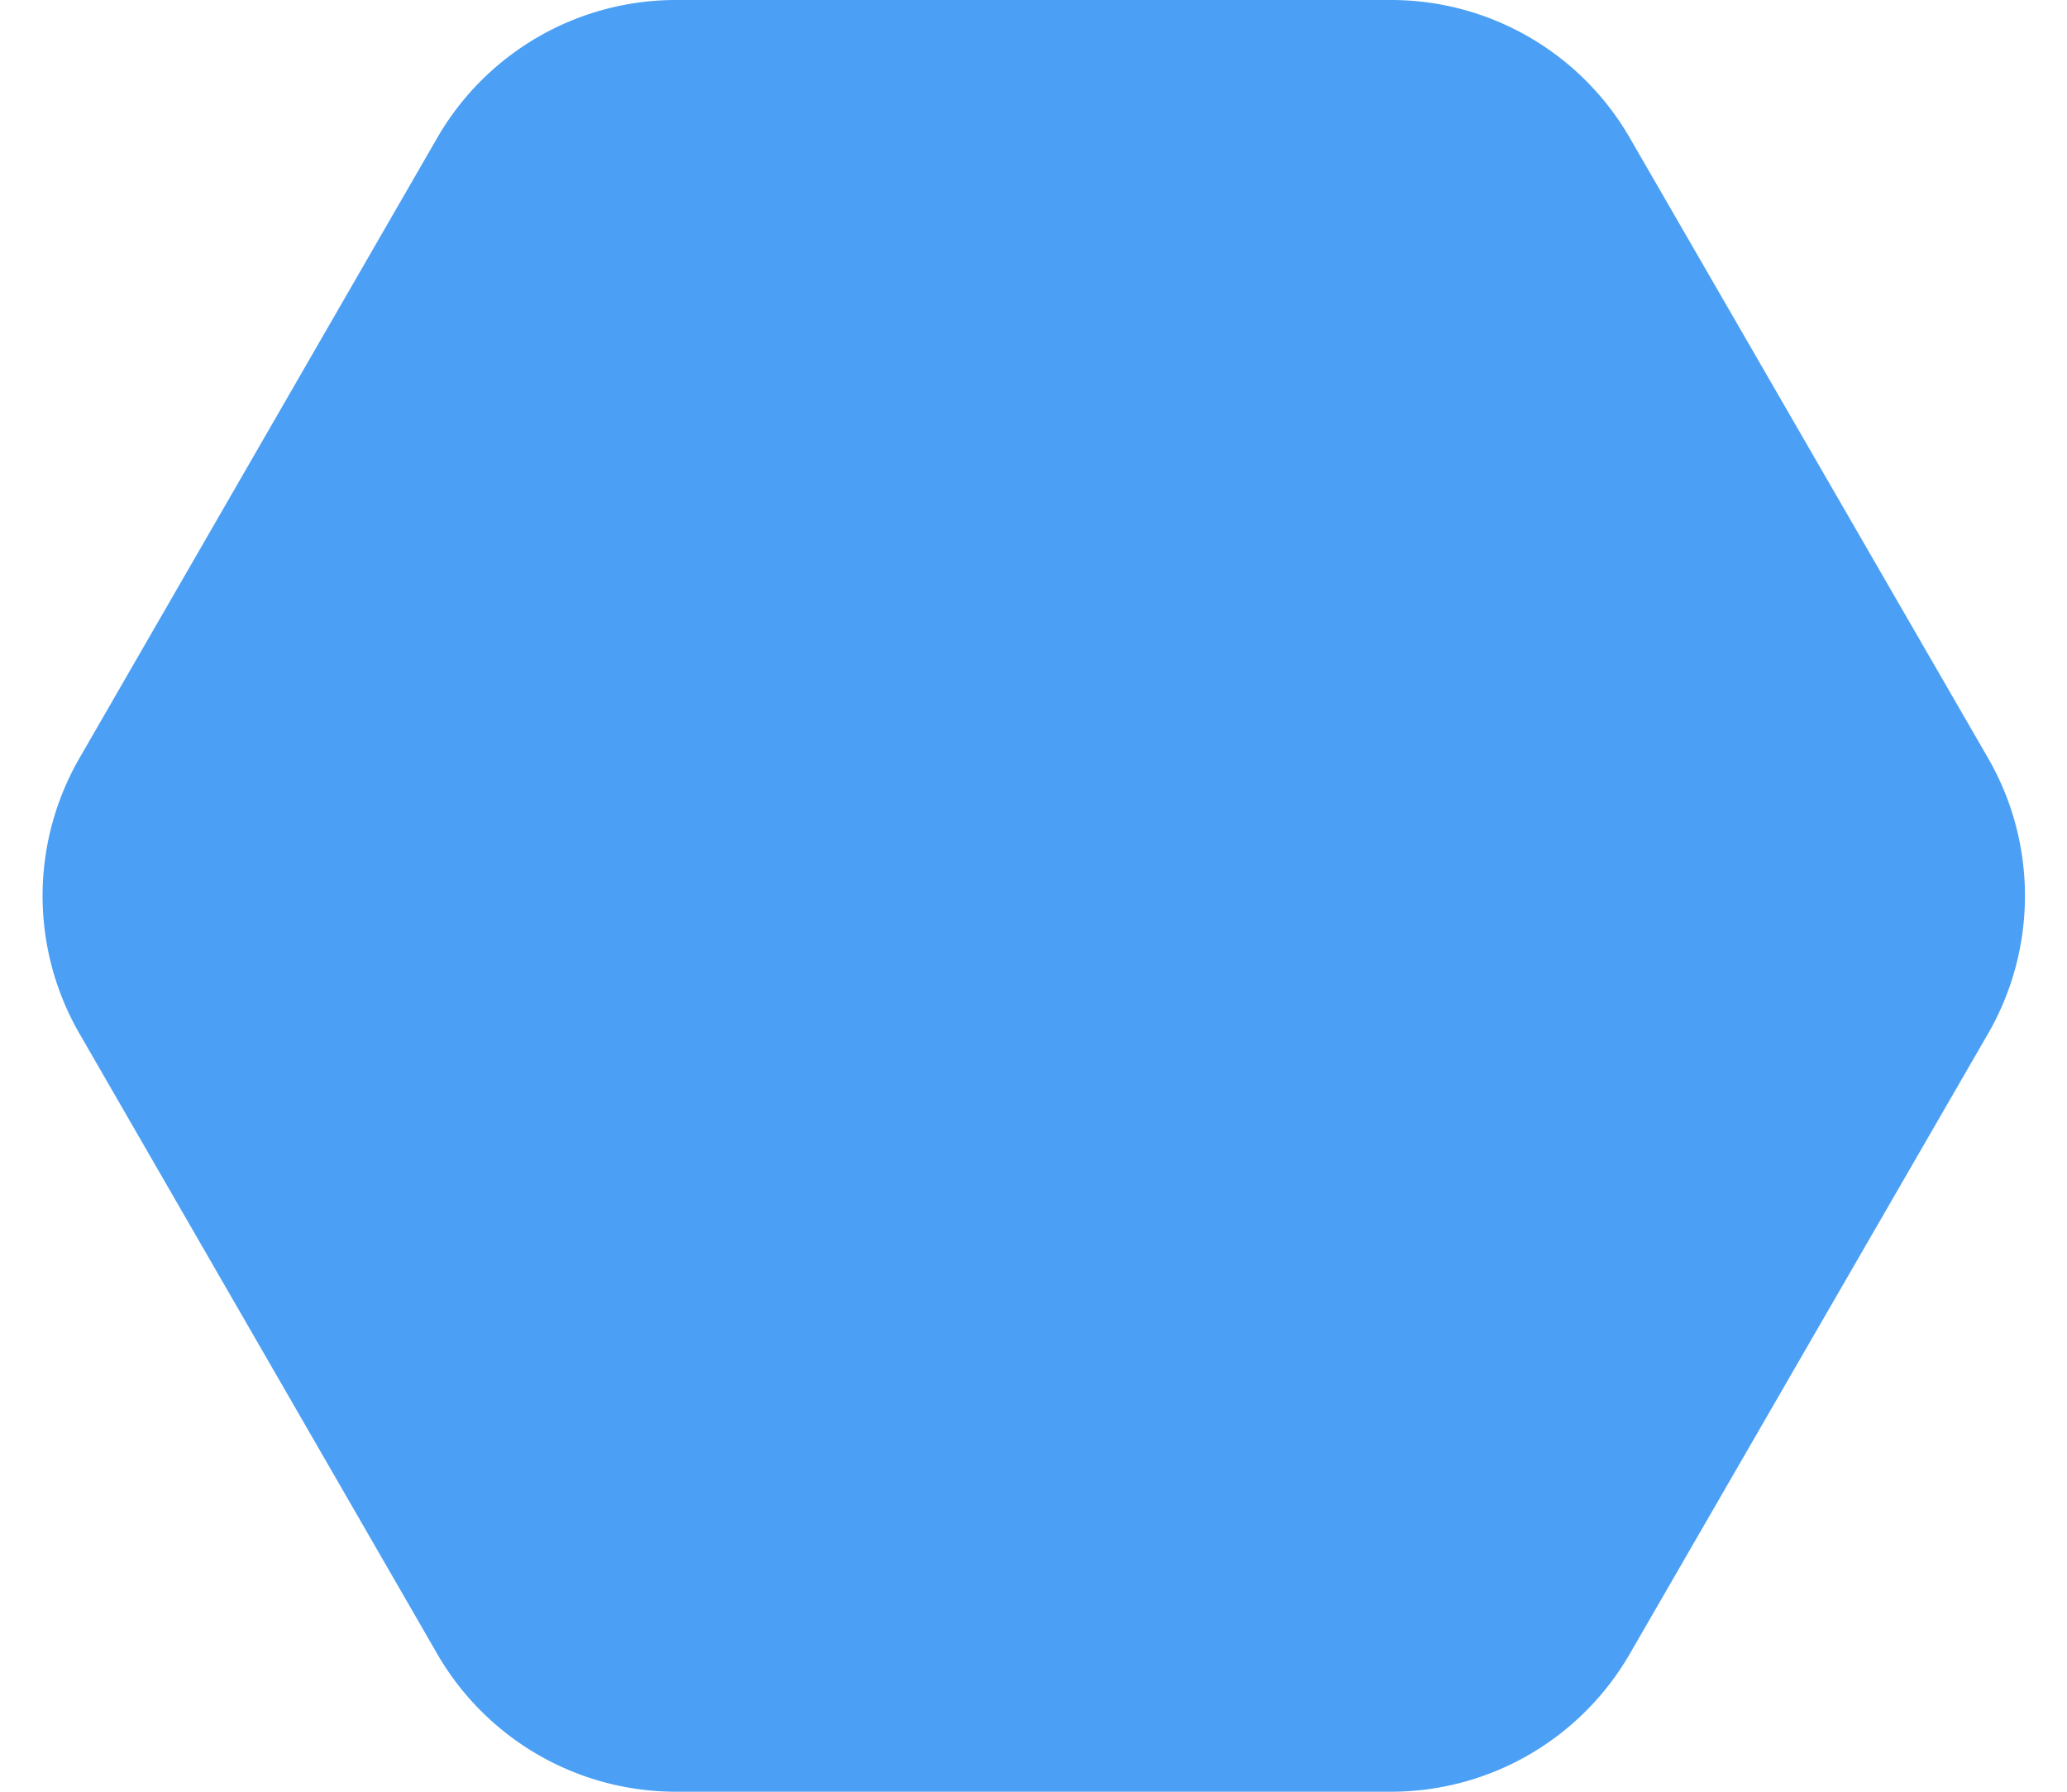 <svg xmlns="http://www.w3.org/2000/svg" width="15" height="13" viewBox="0 0 15 13">
    <path fill="#4ba0f5" d="M10.095 0a2 2 0 0 1 1.732 1l2.6 4.5a2 2 0 0 1 0 2l-2.6 4.5a2 2 0 0 1-1.732 1h-5.19a2 2 0 0 1-1.732-1L.577 7.5a2 2 0 0 1 0-2L3.173 1a2 2 0 0 1 1.732-1z"/>
</svg>
